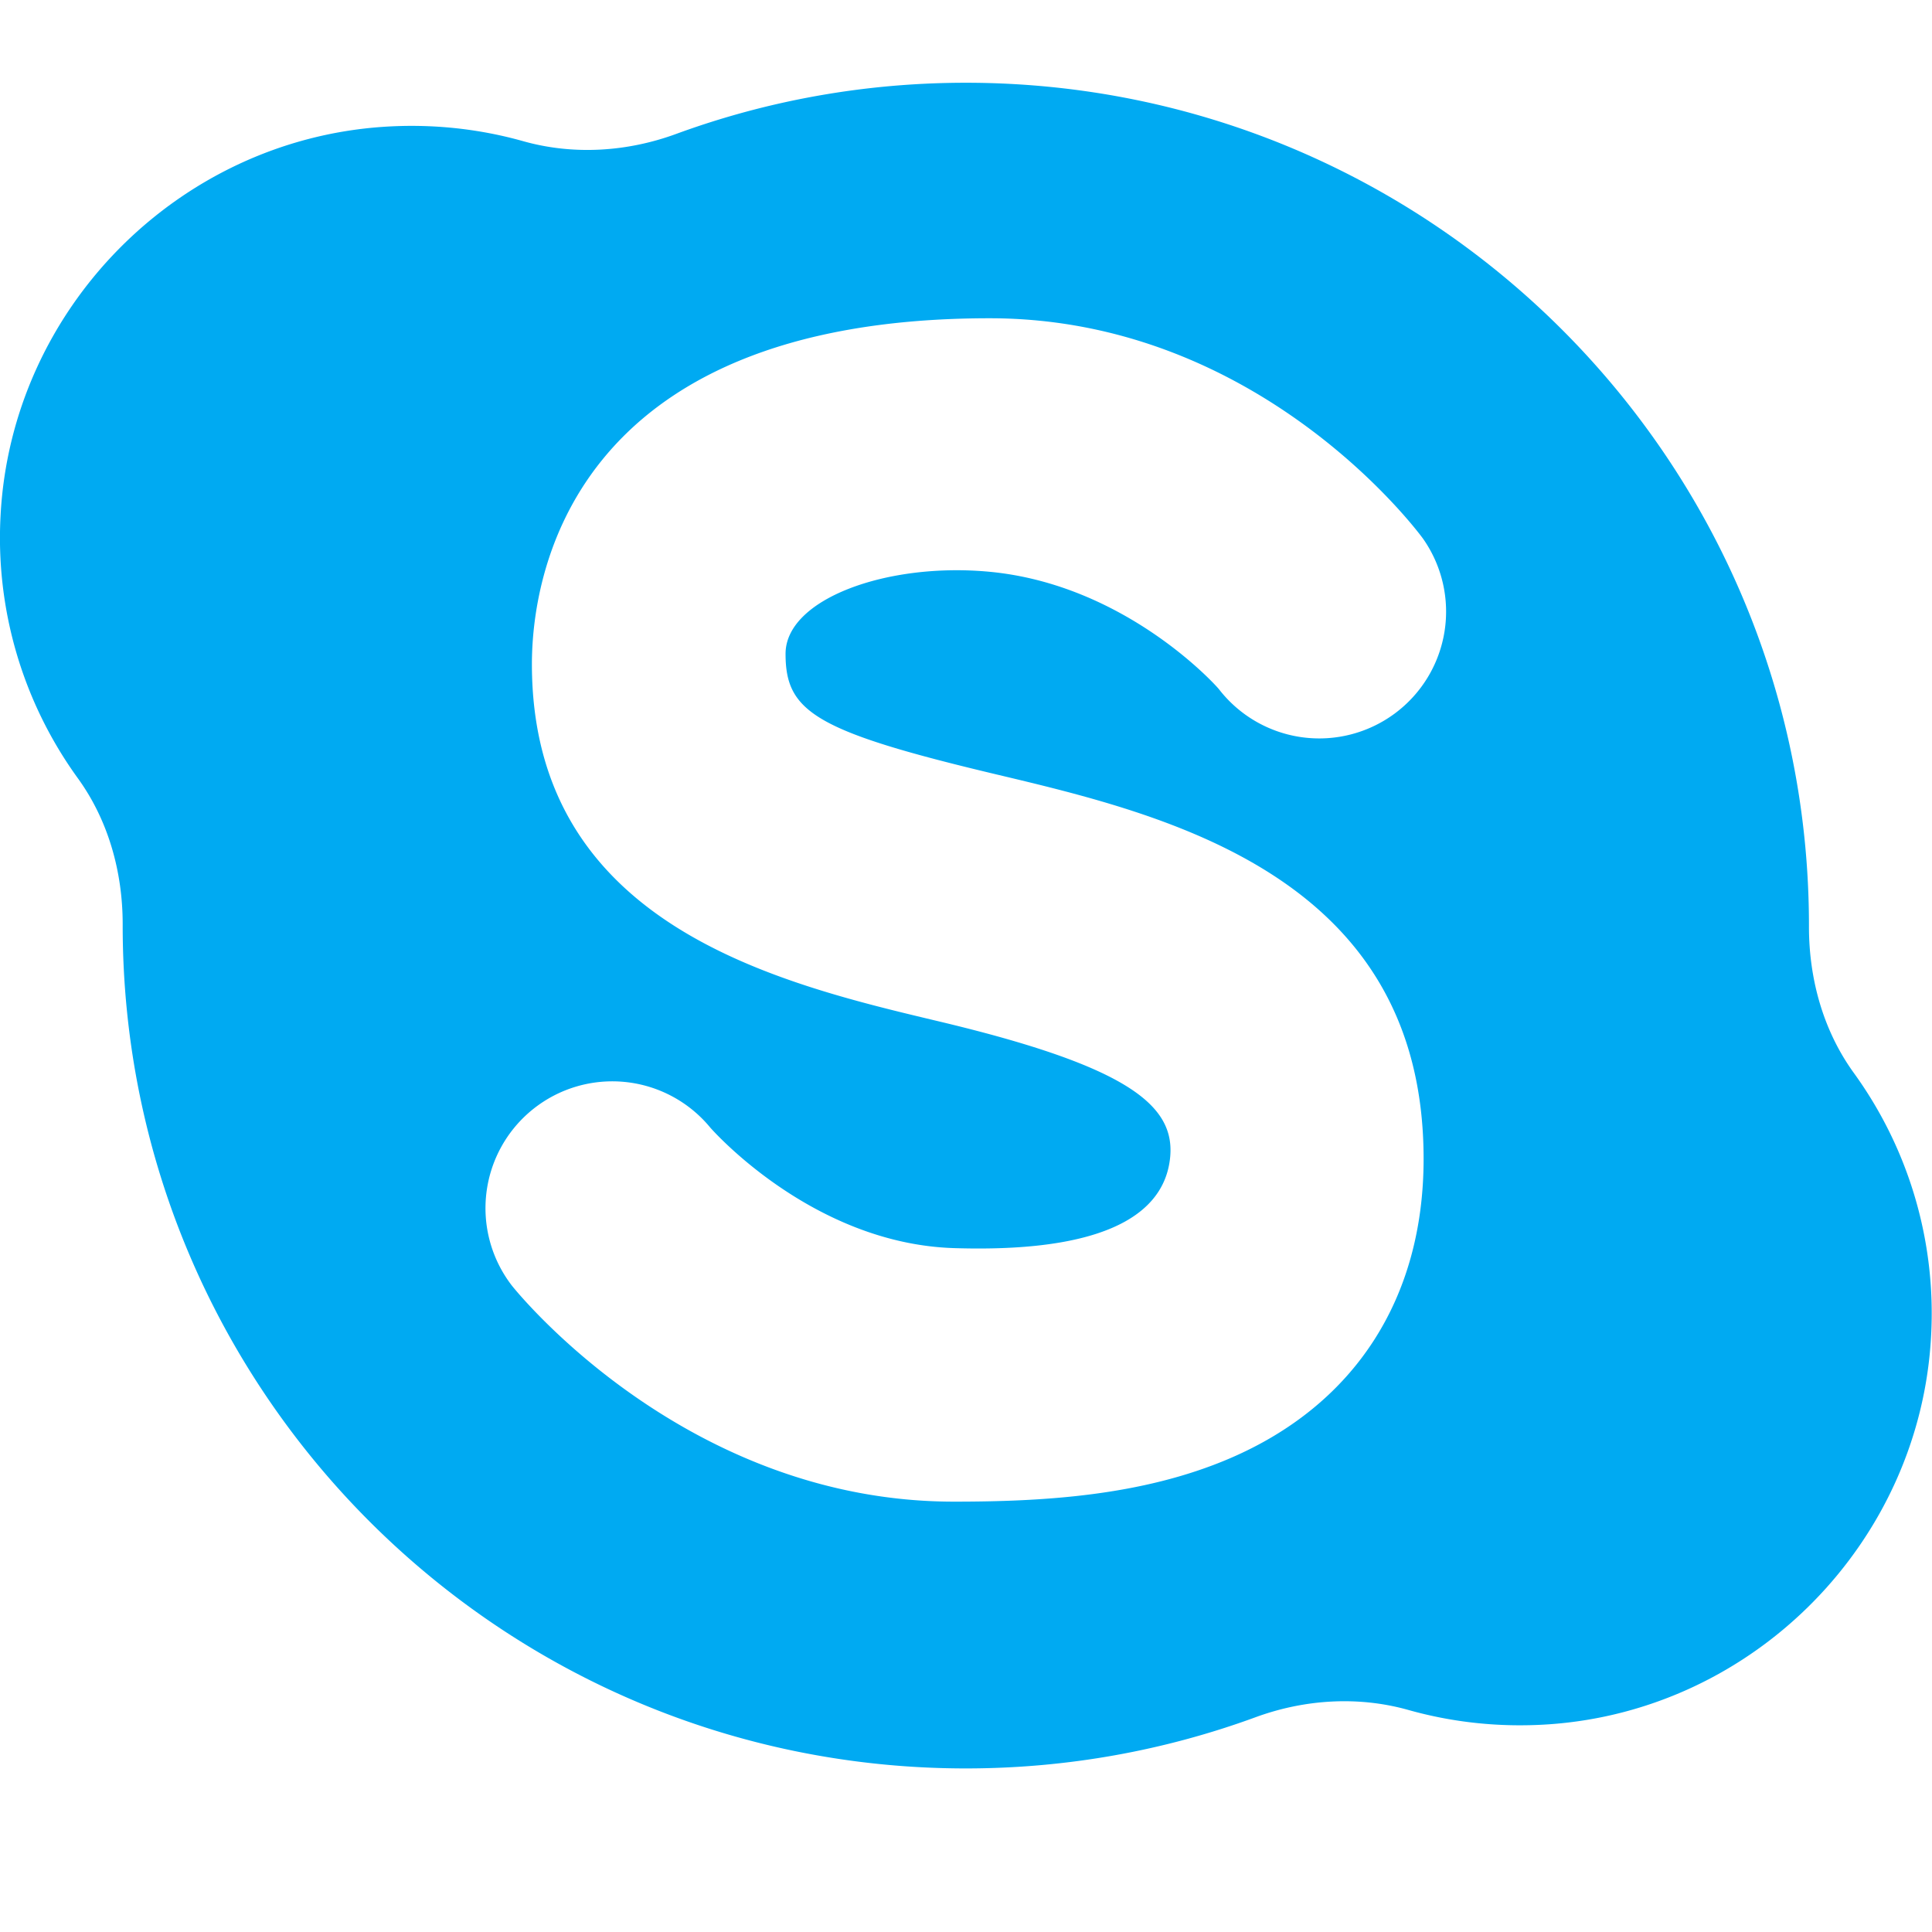 <svg xmlns="http://www.w3.org/2000/svg" width="48" height="48" viewBox="0 0 48 48">
    <path fill="#00AAF2" fill-rule="nonzero" d="M46.056 26.654c-.761-1.052-1.114-2.337-1.113-3.635v-.023c0-11.565-9.378-20.94-20.947-20.94-2.53 0-4.956.45-7.201 1.273-1.215.445-2.546.53-3.792.18-1.1-.31-2.275-.44-3.492-.357-5.115.352-9.232 4.542-9.497 9.66a10.18 10.18 0 0 0 1.922 6.526c.761 1.052 1.114 2.337 1.112 3.635v.023c0 11.565 9.379 20.94 20.948 20.94 2.53 0 4.956-.45 7.201-1.273 1.215-.445 2.546-.53 3.792-.18 1.1.31 2.275.44 3.492.357 5.115-.352 9.232-4.542 9.497-9.66a10.18 10.18 0 0 0-1.922-6.526zm-21.293-7.412c4.224 1.004 10.606 2.521 10.606 9.55 0 3.462-1.705 6.103-4.803 7.436-2.21.951-4.711 1.08-6.867 1.08-6.623 0-10.807-5.149-10.982-5.368a3.151 3.151 0 0 1 4.927-3.928c.01.012 2.512 2.884 6.055 2.997 4.268.135 5.243-1.134 5.369-2.218.154-1.323-1.024-2.294-5.763-3.42-4.018-.956-10.09-2.4-10.09-8.872 0-2.016.82-8.592 11.374-8.592 6.663 0 10.596 5.244 10.76 5.468a3.151 3.151 0 0 1-5.063 3.75c-.073-.095-2.325-2.599-5.697-2.919-2.552-.242-5.072.678-5.072 2.037 0 1.44.723 1.924 5.246 2.999z"/>
</svg>
